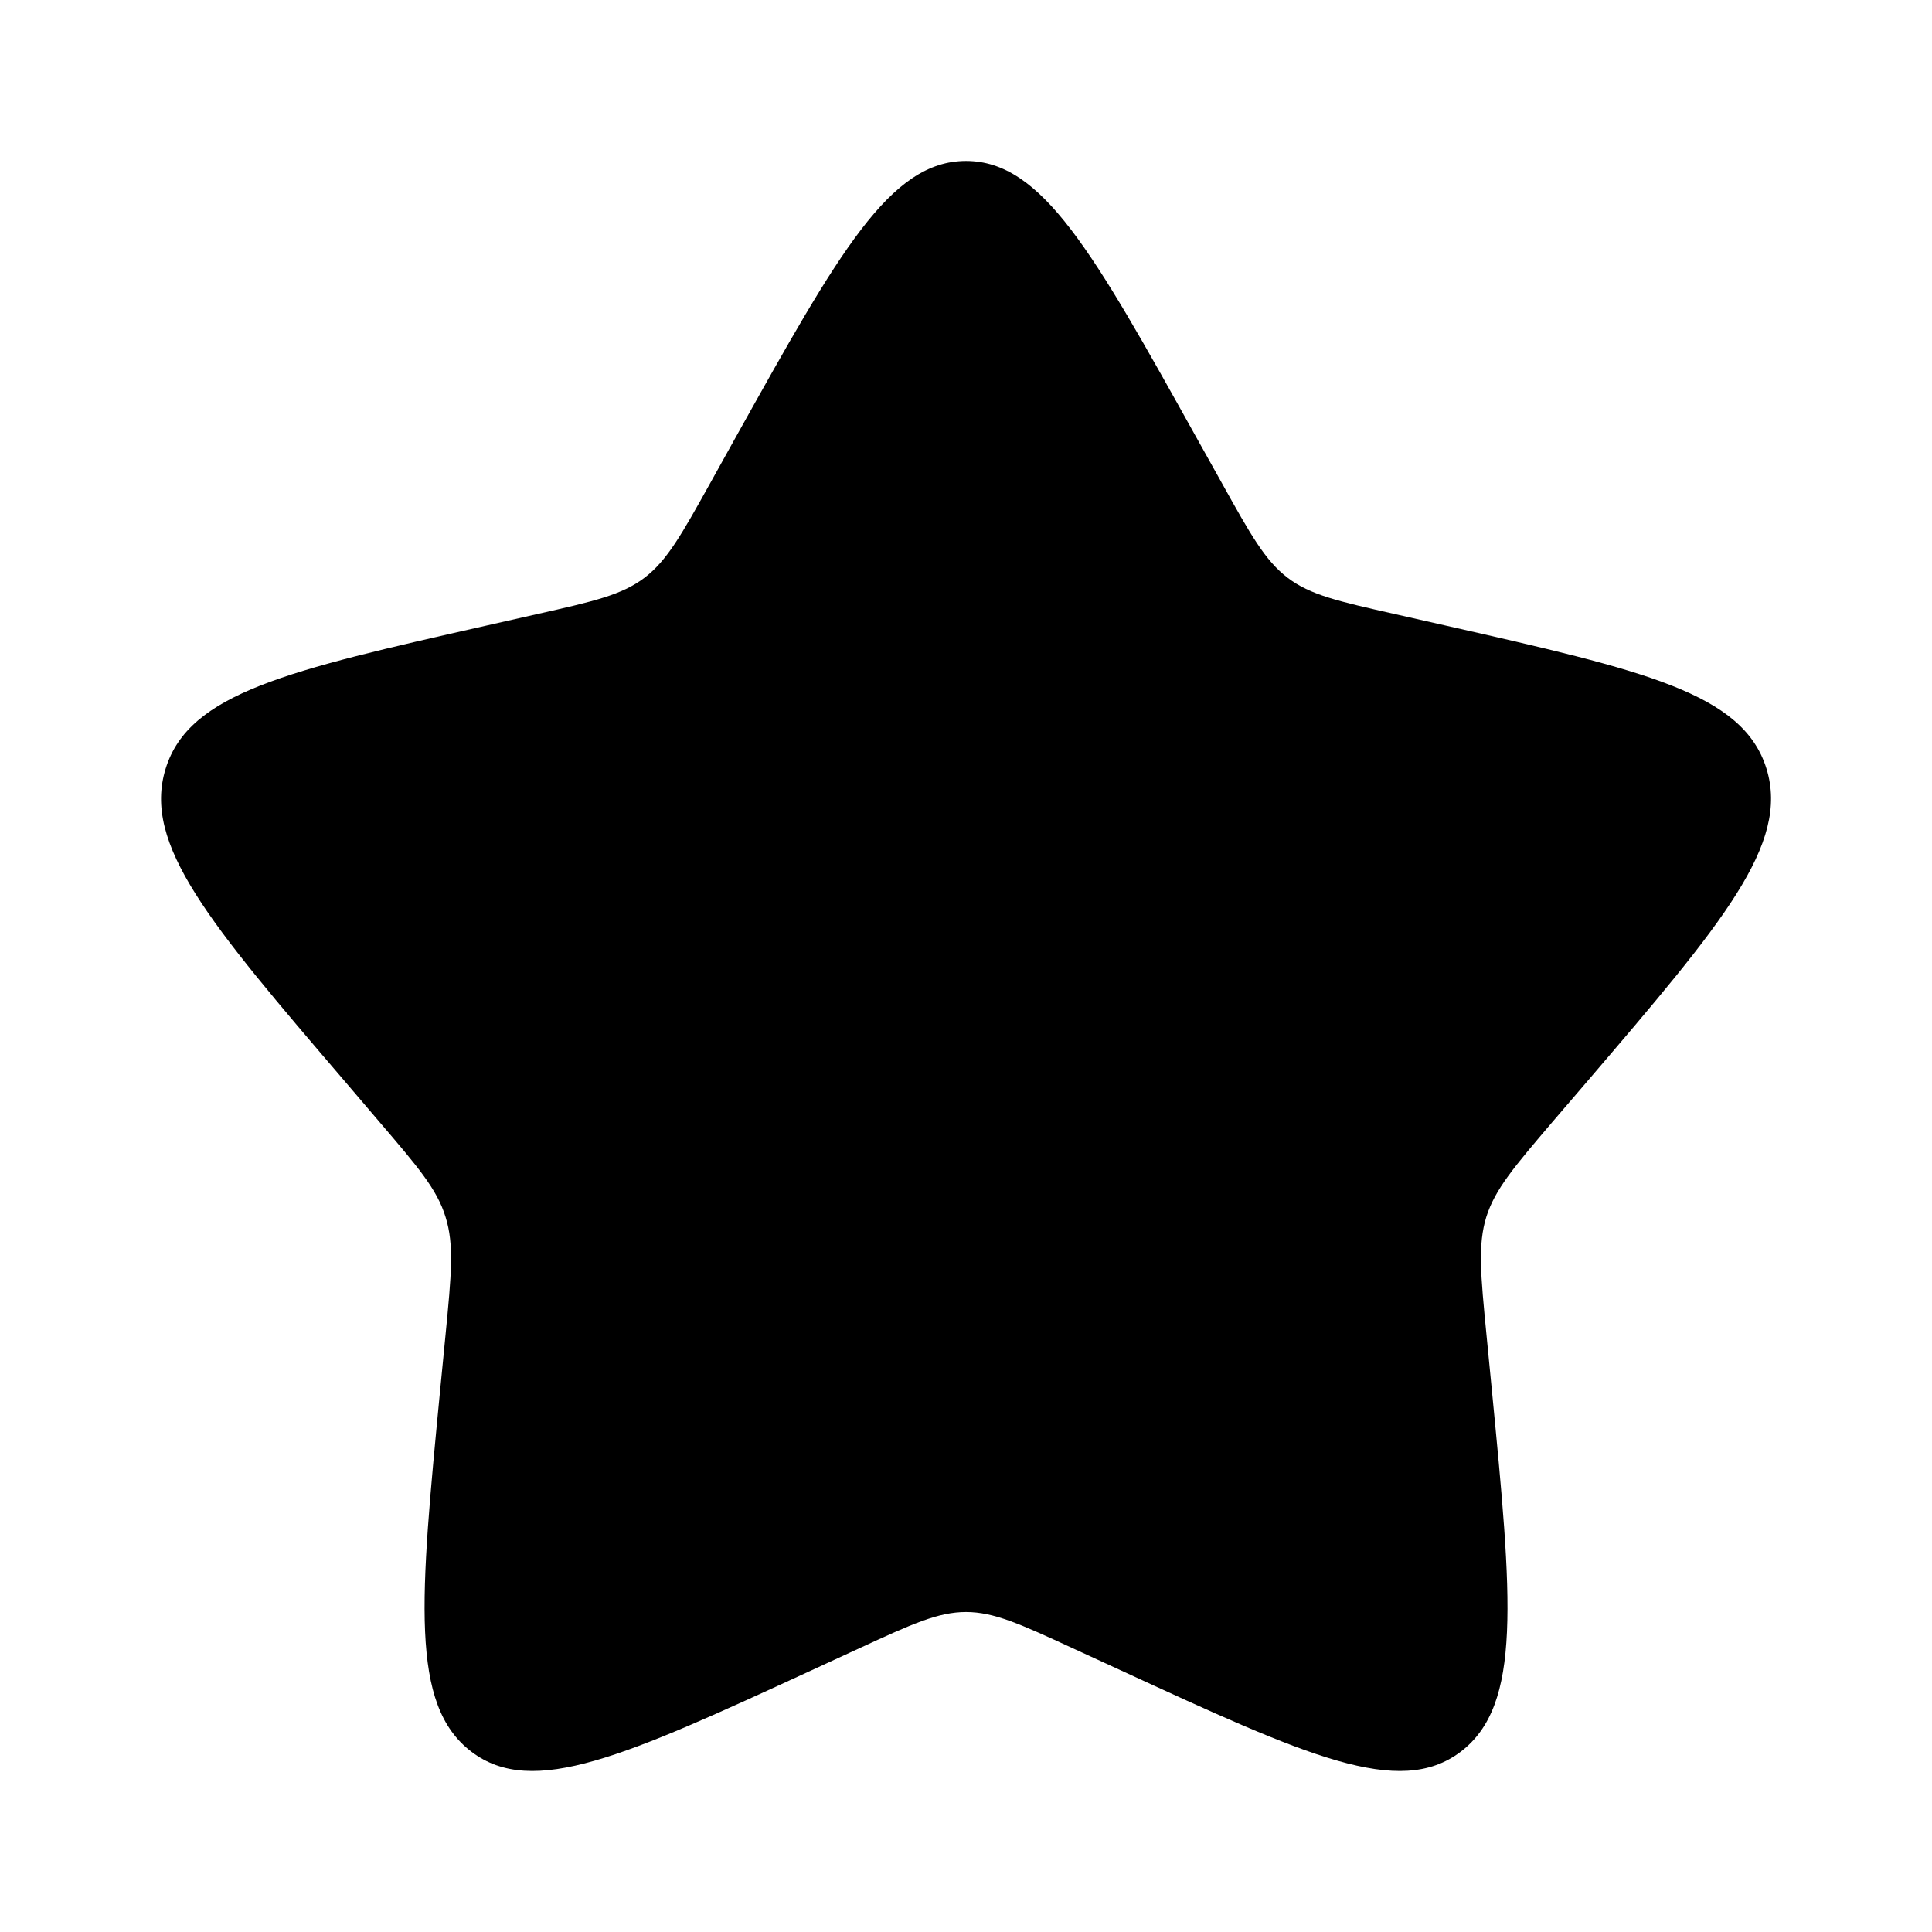 <svg width="16" height="16" viewBox="0 0 16 16" fill="none" xmlns="http://www.w3.org/2000/svg">
<g clip-path="url(#clip0_13157_8596)">
<path d="M6.102 3.605C6.947 2.091 7.369 1.333 8 1.333C8.632 1.333 9.054 2.091 9.898 3.605L10.117 3.997C10.357 4.428 10.477 4.643 10.664 4.785C10.85 4.927 11.084 4.98 11.55 5.085L11.974 5.181C13.614 5.553 14.434 5.738 14.629 6.365C14.823 6.992 14.265 7.646 13.147 8.953L12.857 9.291C12.54 9.663 12.381 9.849 12.309 10.078C12.238 10.308 12.262 10.556 12.31 11.051L12.354 11.503C12.523 13.247 12.607 14.119 12.097 14.507C11.586 14.894 10.818 14.541 9.284 13.834L8.886 13.651C8.45 13.45 8.232 13.35 8 13.35C7.769 13.35 7.551 13.45 7.115 13.651L6.718 13.834C5.182 14.541 4.414 14.894 3.904 14.507C3.393 14.119 3.478 13.247 3.646 11.503L3.69 11.052C3.738 10.556 3.762 10.308 3.69 10.079C3.62 9.849 3.46 9.663 3.143 9.292L2.854 8.953C1.736 7.647 1.177 6.993 1.372 6.365C1.566 5.738 2.387 5.552 4.027 5.181L4.451 5.085C4.917 4.98 5.15 4.927 5.337 4.785C5.524 4.643 5.644 4.428 5.884 3.997L6.102 3.605Z" fill="currentColor"/>
</g>
<defs>
<clipPath id="clip0_13157_8596">
<rect width="16" height="16" fill="currentColor"/>
</clipPath>
</defs>
</svg>

